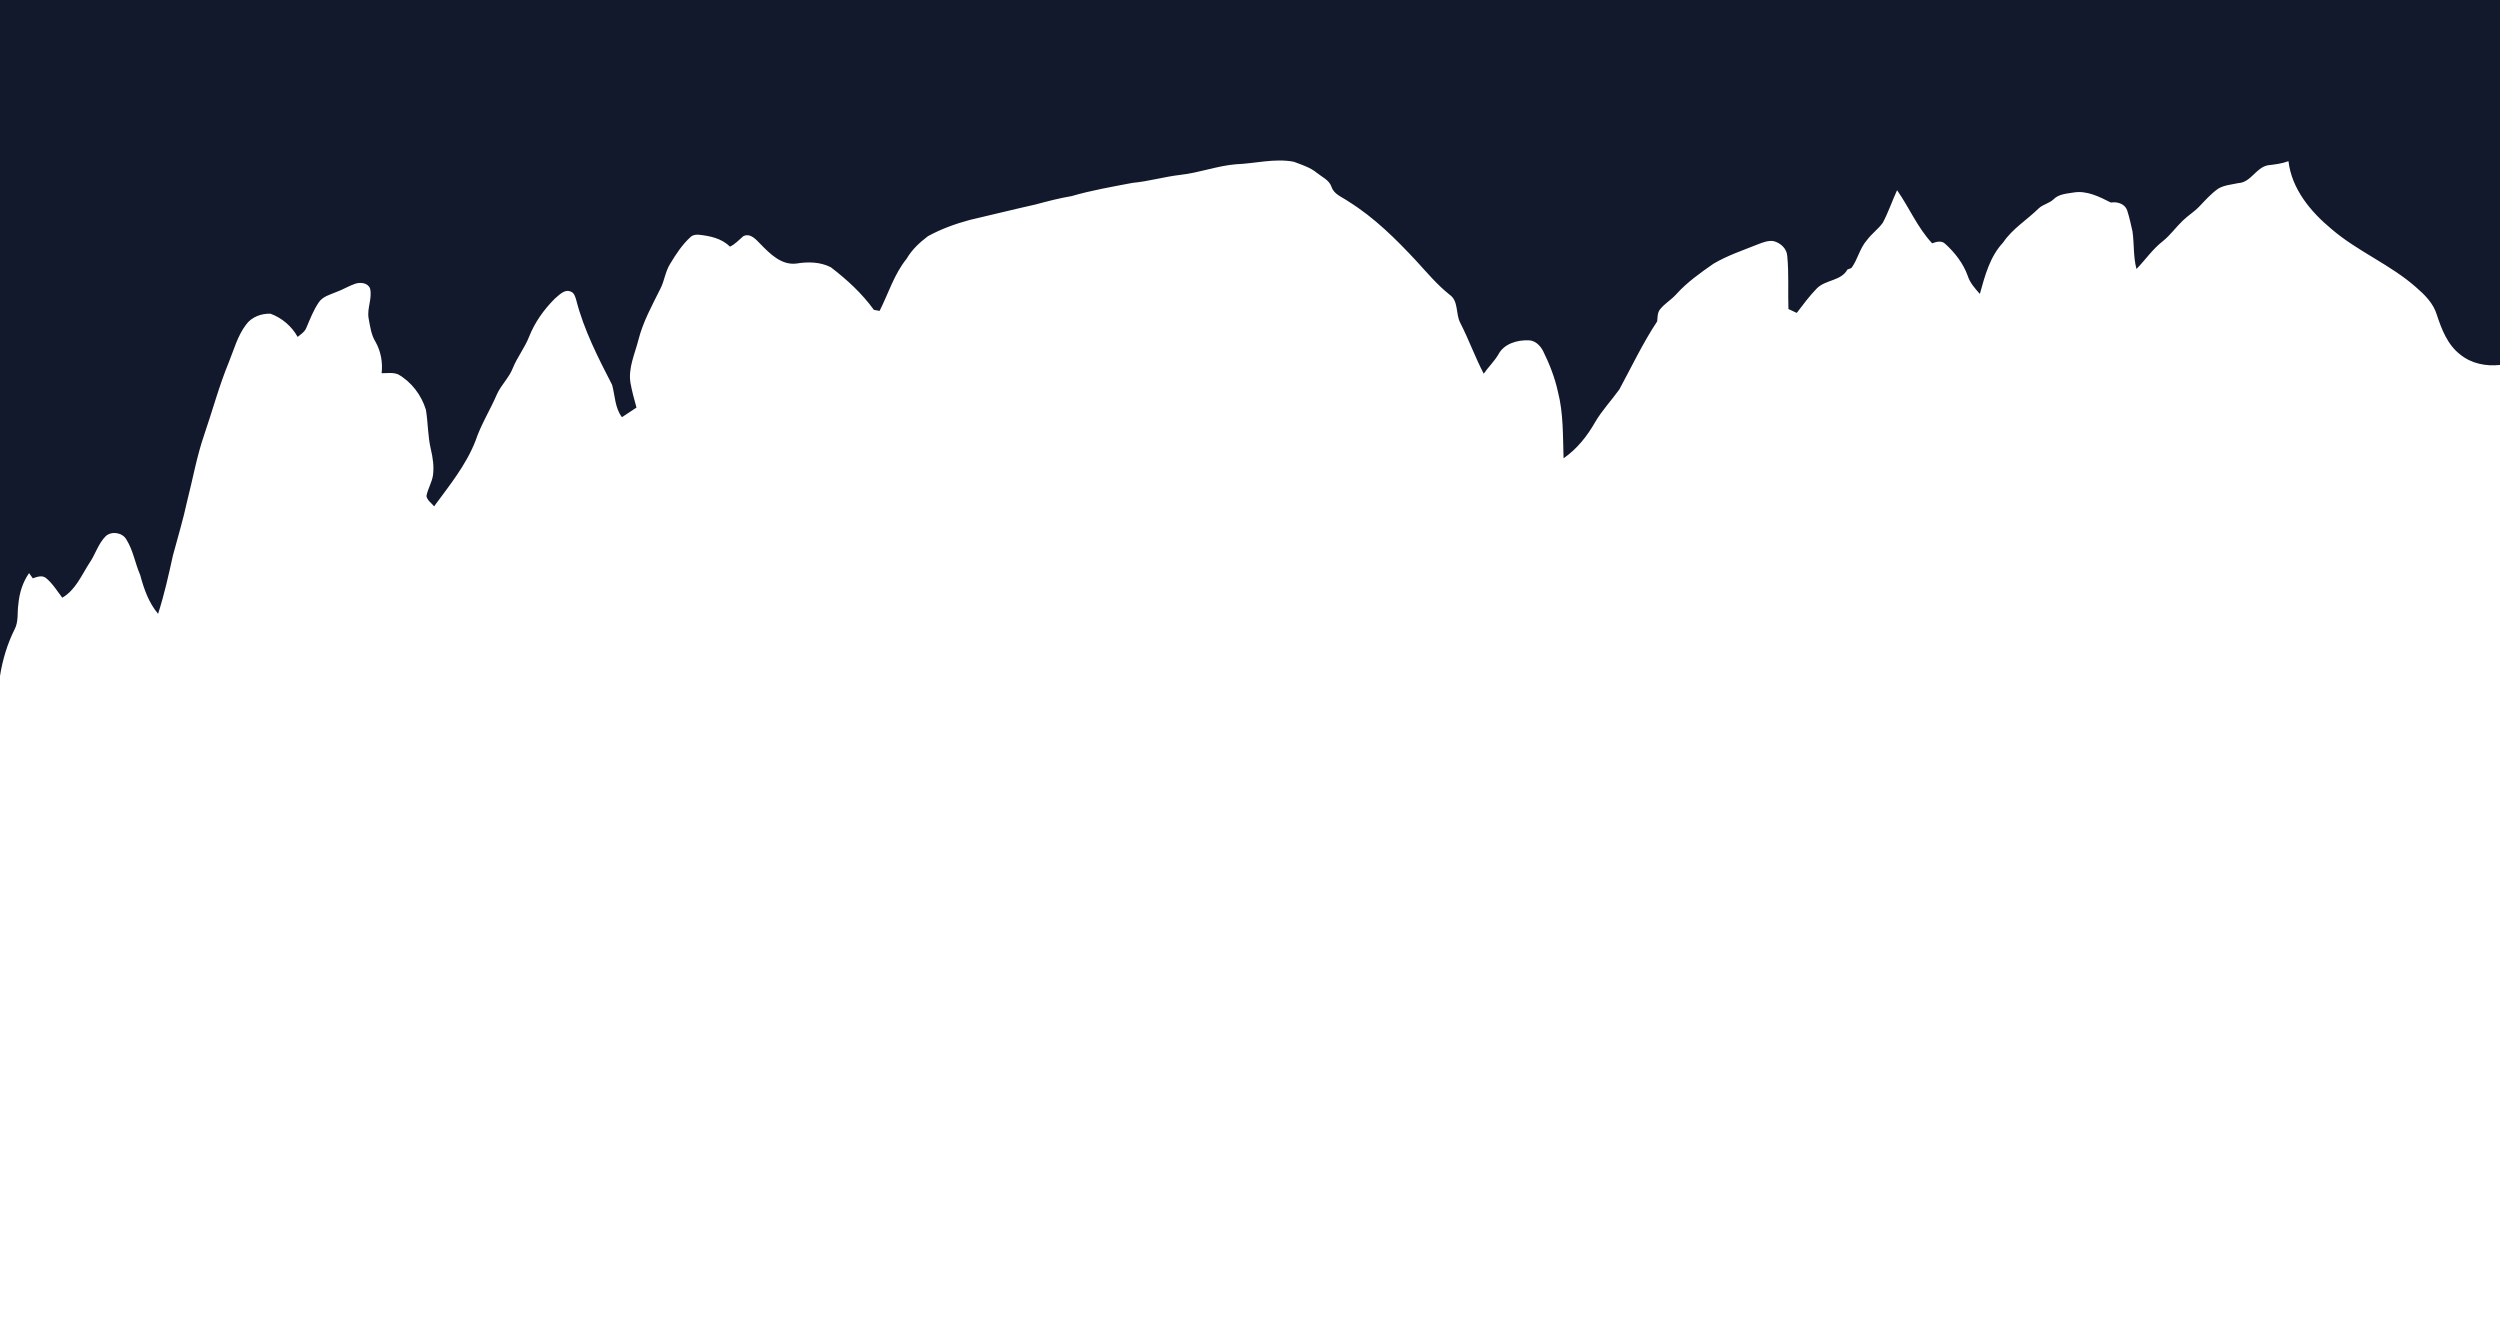 <?xml version="1.0" encoding="UTF-8" ?>
<!DOCTYPE svg PUBLIC "-//W3C//DTD SVG 1.1//EN" "http://www.w3.org/Graphics/SVG/1.1/DTD/svg11.dtd">
<svg width="1366pt" height="720pt" viewBox="0 0 1366 720" version="1.1" xmlns="http://www.w3.org/2000/svg">
<g id="#13192dff">
<path fill="#13192d" opacity="1.00" d=" M 0.00 0.00 L 1366.00 0.00 L 1366.00 199.40 C 1358.39 200.26 1350.32 198.66 1344.30 193.74 C 1337.31 188.40 1334.08 179.89 1331.42 171.83 C 1329.55 165.66 1324.84 161.03 1320.10 156.93 C 1306.01 144.49 1288.16 137.38 1273.92 125.14 C 1262.53 115.68 1252.19 103.29 1250.42 88.06 C 1246.77 89.44 1242.91 89.88 1239.08 90.32 C 1232.55 91.69 1229.88 99.72 1223.01 100.05 C 1219.31 100.86 1215.35 101.11 1212.04 103.08 C 1208.16 105.79 1205.02 109.36 1201.78 112.75 C 1199.00 115.69 1195.49 117.78 1192.62 120.60 C 1188.85 124.21 1185.83 128.56 1181.73 131.81 C 1176.19 136.11 1172.23 141.98 1167.38 146.97 C 1165.58 140.30 1166.16 133.31 1165.21 126.52 C 1164.33 122.59 1163.49 118.63 1162.24 114.81 C 1160.88 111.26 1156.84 110.11 1153.39 110.67 C 1147.09 107.50 1140.19 103.94 1132.92 105.20 C 1129.12 105.84 1124.81 106.03 1121.97 108.98 C 1119.64 111.16 1116.26 111.66 1113.94 113.86 C 1107.54 120.17 1099.60 124.93 1094.50 132.51 C 1087.25 140.23 1084.56 150.69 1081.79 160.60 C 1079.17 157.63 1076.41 154.61 1075.18 150.76 C 1072.74 143.92 1068.15 138.02 1062.81 133.18 C 1060.80 131.29 1057.98 132.10 1055.72 132.95 C 1047.72 124.38 1043.21 113.43 1036.56 103.93 C 1033.87 109.84 1031.78 116.01 1028.74 121.75 C 1026.25 125.21 1022.66 127.71 1020.13 131.15 C 1016.17 135.58 1015.11 141.68 1011.64 146.43 C 1011.09 146.64 1009.98 147.07 1009.43 147.28 C 1006.00 153.58 997.38 152.77 992.65 157.65 C 988.67 161.78 985.22 166.40 981.75 170.97 C 980.23 170.26 978.71 169.56 977.20 168.86 C 976.87 159.22 977.50 149.54 976.56 139.92 C 976.36 135.79 972.77 132.61 968.94 131.72 C 966.03 131.33 963.22 132.46 960.56 133.48 C 952.33 136.78 943.81 139.60 936.16 144.15 C 928.99 149.17 921.74 154.26 915.87 160.82 C 913.17 163.83 909.56 165.86 907.05 169.03 C 905.57 170.88 905.72 173.35 905.49 175.58 C 897.65 187.43 891.55 200.33 884.80 212.80 C 880.48 218.80 875.36 224.23 871.59 230.64 C 867.25 238.29 861.64 245.37 854.34 250.40 C 853.91 238.24 854.31 225.90 851.24 214.02 C 849.55 206.29 846.66 198.89 843.16 191.82 C 841.59 188.78 838.76 185.93 835.11 185.95 C 828.94 185.73 821.74 187.84 818.70 193.69 C 816.45 197.50 813.21 200.57 810.71 204.20 C 805.96 195.11 802.51 185.40 797.82 176.27 C 795.31 171.42 797.05 164.45 792.06 161.02 C 785.37 155.70 779.86 149.14 774.13 142.86 C 762.86 130.74 750.99 118.92 736.87 110.13 C 733.55 107.73 728.94 106.36 727.54 102.10 C 726.25 98.31 722.35 96.76 719.48 94.40 C 715.81 91.42 711.21 90.00 706.86 88.36 C 696.31 86.41 685.77 89.37 675.23 89.76 C 664.95 90.63 655.22 94.42 644.99 95.54 C 636.20 96.55 627.69 99.09 618.88 99.91 C 607.69 102.05 596.43 103.97 585.48 107.16 C 578.81 108.27 572.28 110.00 565.76 111.74 C 553.78 114.41 541.88 117.41 529.93 120.16 C 522.01 122.30 514.23 125.10 507.04 129.05 C 502.50 132.46 498.24 136.43 495.37 141.39 C 488.56 149.80 485.43 160.34 480.62 169.87 C 479.57 169.68 478.52 169.49 477.49 169.31 C 470.99 160.30 462.75 152.75 453.96 146.03 C 448.11 143.03 441.40 142.97 435.06 144.01 C 426.92 144.96 420.77 138.71 415.57 133.41 C 413.14 130.93 410.04 127.14 406.14 129.05 C 403.77 131.05 401.71 133.46 398.82 134.76 C 394.37 130.26 388.03 128.94 381.98 128.27 C 380.40 128.13 378.66 128.30 377.43 129.41 C 372.79 133.58 369.35 138.87 366.15 144.19 C 363.51 148.34 363.09 153.42 360.83 157.75 C 356.34 166.85 351.31 175.82 348.83 185.73 C 346.88 193.37 343.22 200.99 344.46 209.06 C 345.28 213.66 346.52 218.19 347.78 222.69 C 345.14 224.46 342.49 226.22 339.83 227.96 C 335.94 222.83 336.08 216.23 334.47 210.31 C 326.80 195.40 319.04 180.31 314.86 163.98 C 314.34 162.19 313.78 159.98 311.79 159.29 C 308.34 157.90 305.58 161.22 303.17 163.16 C 297.20 169.12 292.17 176.15 289.08 184.04 C 286.71 190.06 282.60 195.18 280.18 201.18 C 278.14 206.41 273.85 210.30 271.55 215.37 C 267.87 223.97 262.80 231.94 259.83 240.83 C 254.67 254.13 245.54 265.28 237.20 276.66 C 235.74 274.88 233.46 273.43 233.00 271.05 C 233.72 267.12 235.98 263.66 236.58 259.70 C 237.23 254.92 236.50 250.07 235.40 245.41 C 233.74 238.35 233.89 231.02 232.72 223.90 C 230.24 215.87 224.83 208.65 217.46 204.51 C 214.62 203.39 211.48 203.95 208.52 203.93 C 209.21 198.01 208.10 191.97 205.18 186.77 C 202.76 182.89 202.24 178.30 201.41 173.91 C 200.43 168.47 203.51 163.09 202.21 157.67 C 201.03 154.51 196.95 154.08 194.13 155.02 C 190.45 156.28 187.13 158.39 183.46 159.68 C 180.17 161.05 176.31 162.04 174.21 165.18 C 171.26 169.46 169.42 174.36 167.38 179.12 C 166.50 181.34 164.40 182.64 162.63 184.09 C 159.47 178.33 154.03 173.68 147.87 171.43 C 142.82 171.19 137.40 173.20 134.41 177.43 C 129.80 183.50 127.84 191.02 125.01 197.98 C 119.70 210.83 116.14 224.29 111.63 237.41 C 107.51 249.32 105.35 261.75 102.23 273.93 C 100.08 283.94 97.09 293.73 94.46 303.62 C 92.11 314.30 89.74 324.97 86.38 335.39 C 81.26 329.36 78.61 321.68 76.59 314.14 C 73.81 307.82 72.80 300.77 69.10 294.87 C 66.97 290.99 61.20 290.03 57.87 292.86 C 53.63 297.02 52.12 303.00 48.77 307.78 C 44.49 314.44 41.18 322.47 34.03 326.59 C 31.19 322.89 28.74 318.77 25.08 315.80 C 22.91 314.13 20.20 315.22 17.92 316.00 C 17.24 315.05 16.56 314.09 15.88 313.14 C 12.43 318.10 10.58 323.98 10.05 329.97 C 9.31 334.63 10.27 339.67 7.92 343.98 C 3.96 351.95 1.39 360.56 0.00 369.34 L 0.00 0.00 Z" />
</g>
</svg>
